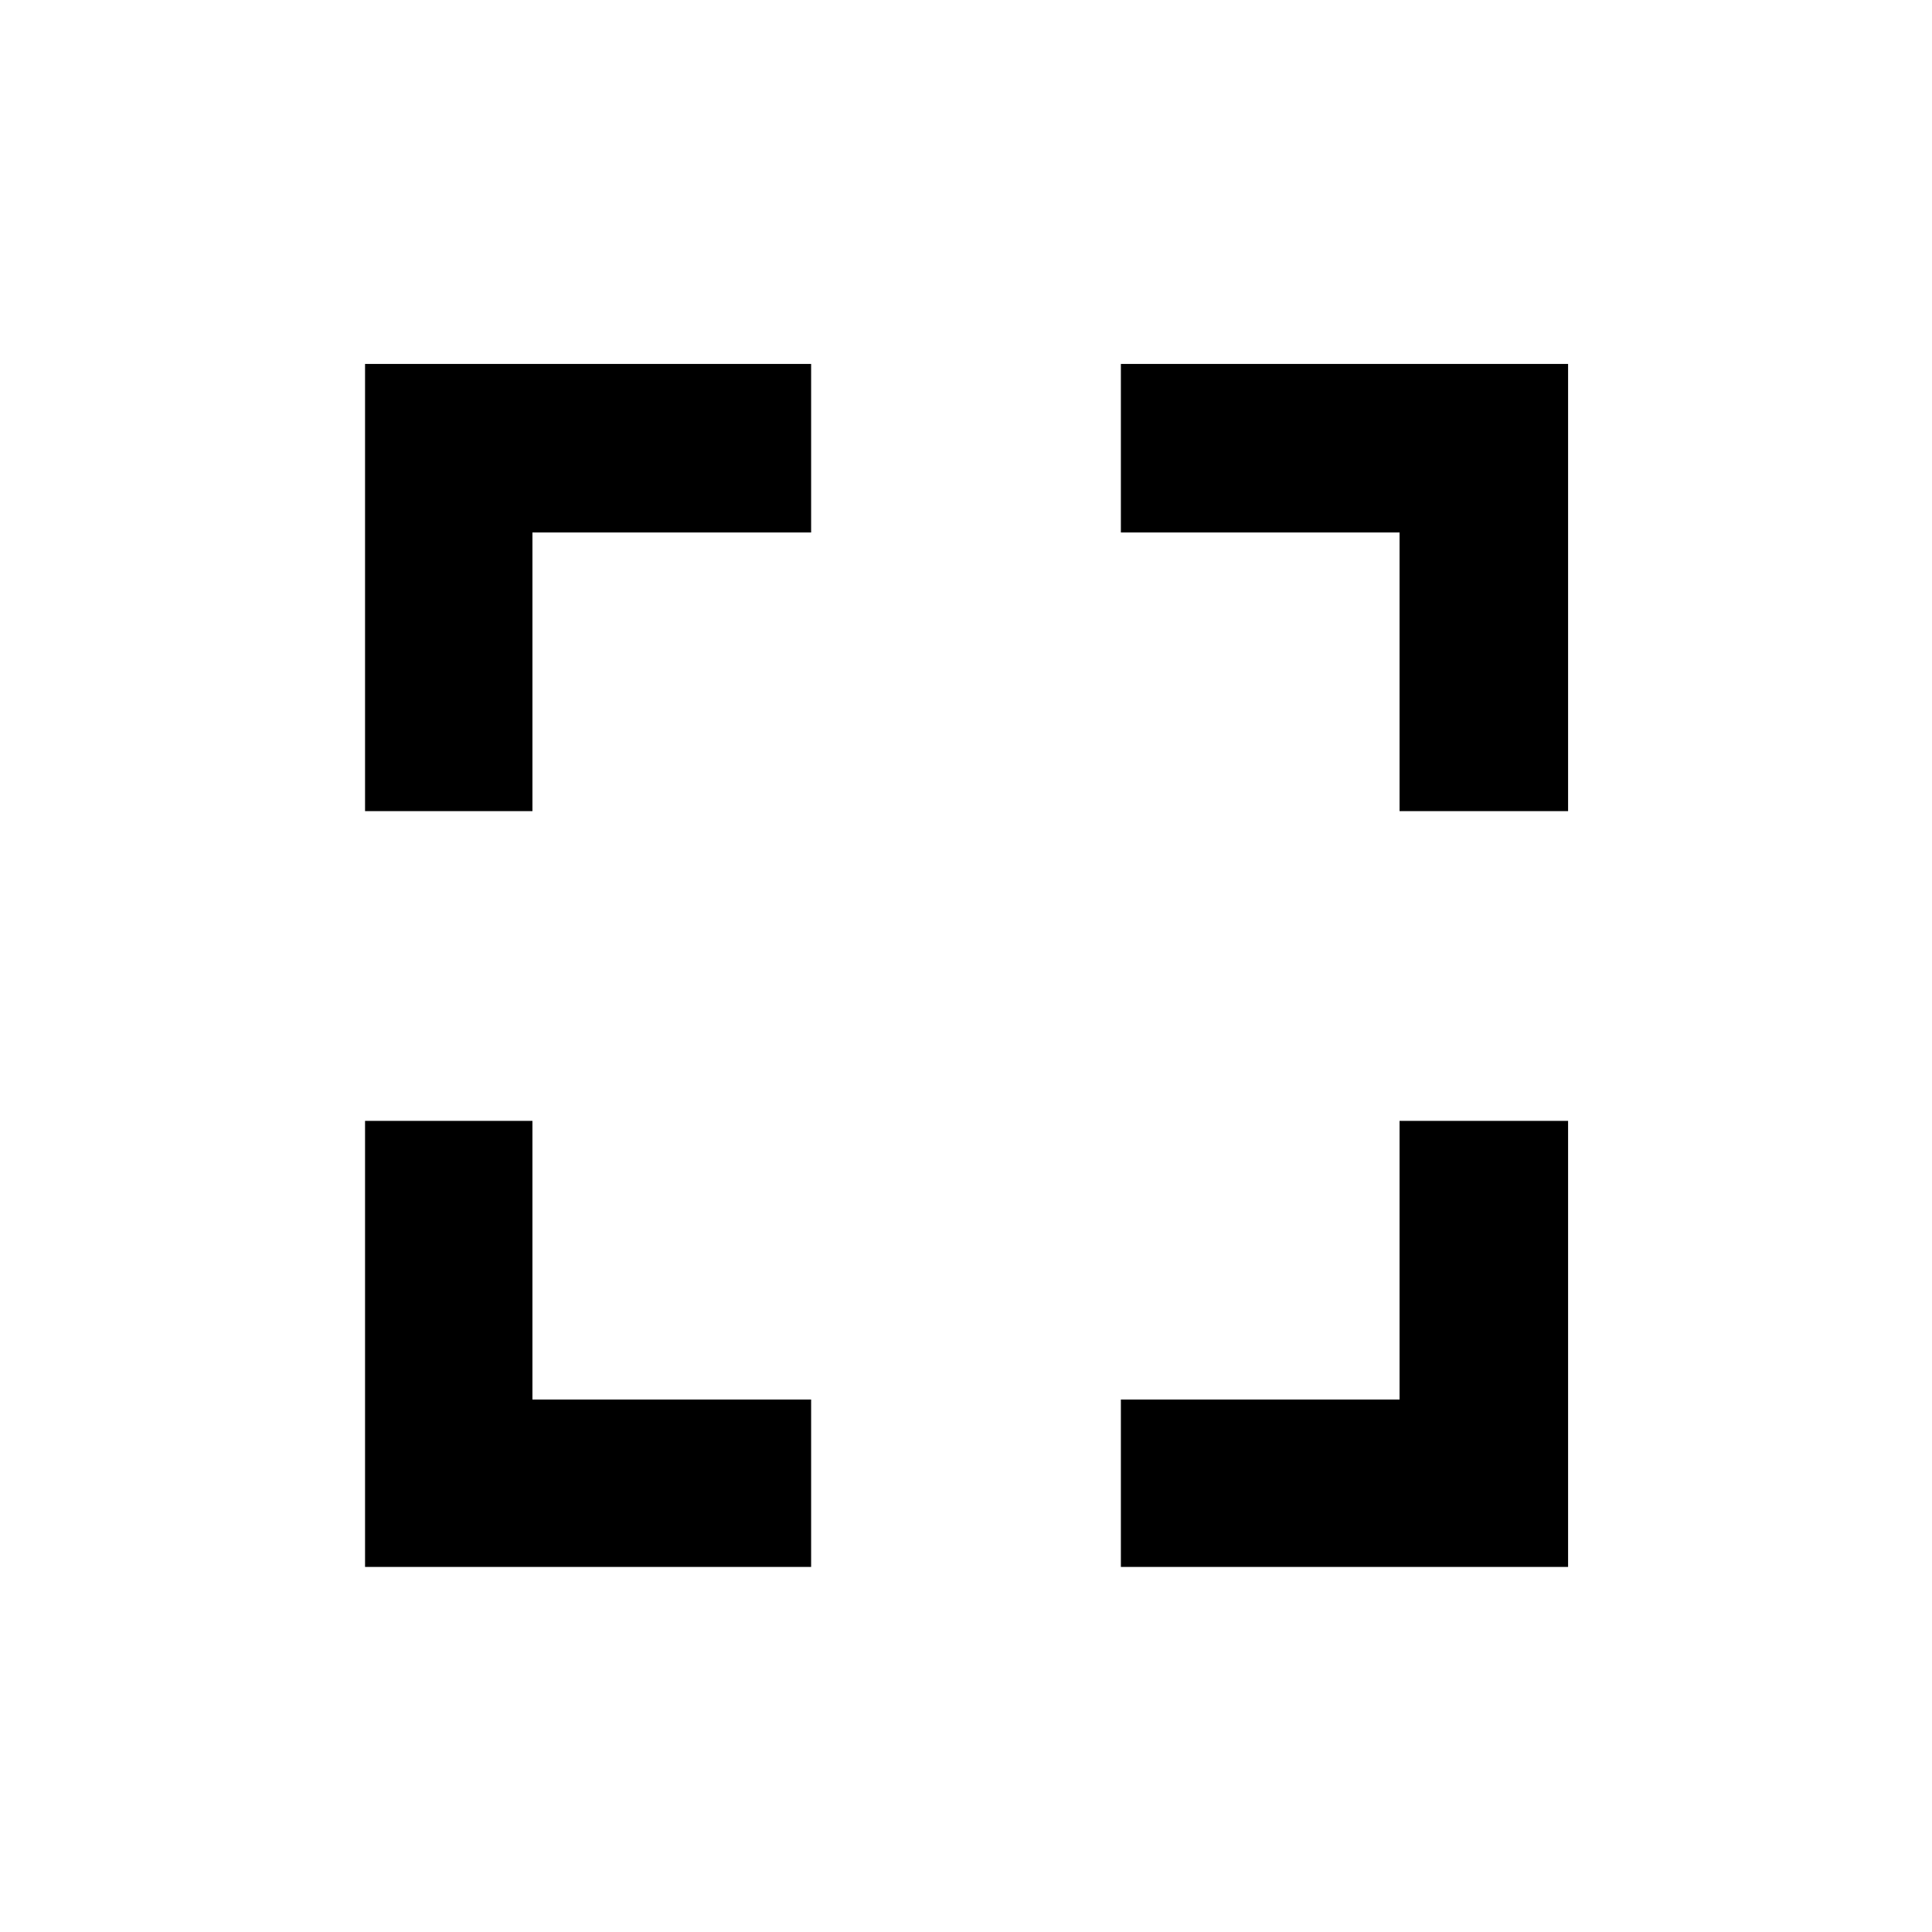 <svg xmlns="http://www.w3.org/2000/svg" height="48" viewBox="0 96 960 960" width="48"><path d="M181.391 874.609V652.956h83.174v138.479h138.479v83.174H181.391Zm0-375.565V276.826h221.653v83.739H264.565v138.479h-83.174Zm375.565 375.565v-83.174h138.479V652.956h83.739v221.653H556.956Zm138.479-375.565V360.565H556.956v-83.739h222.218v222.218h-83.739Z"/></svg>